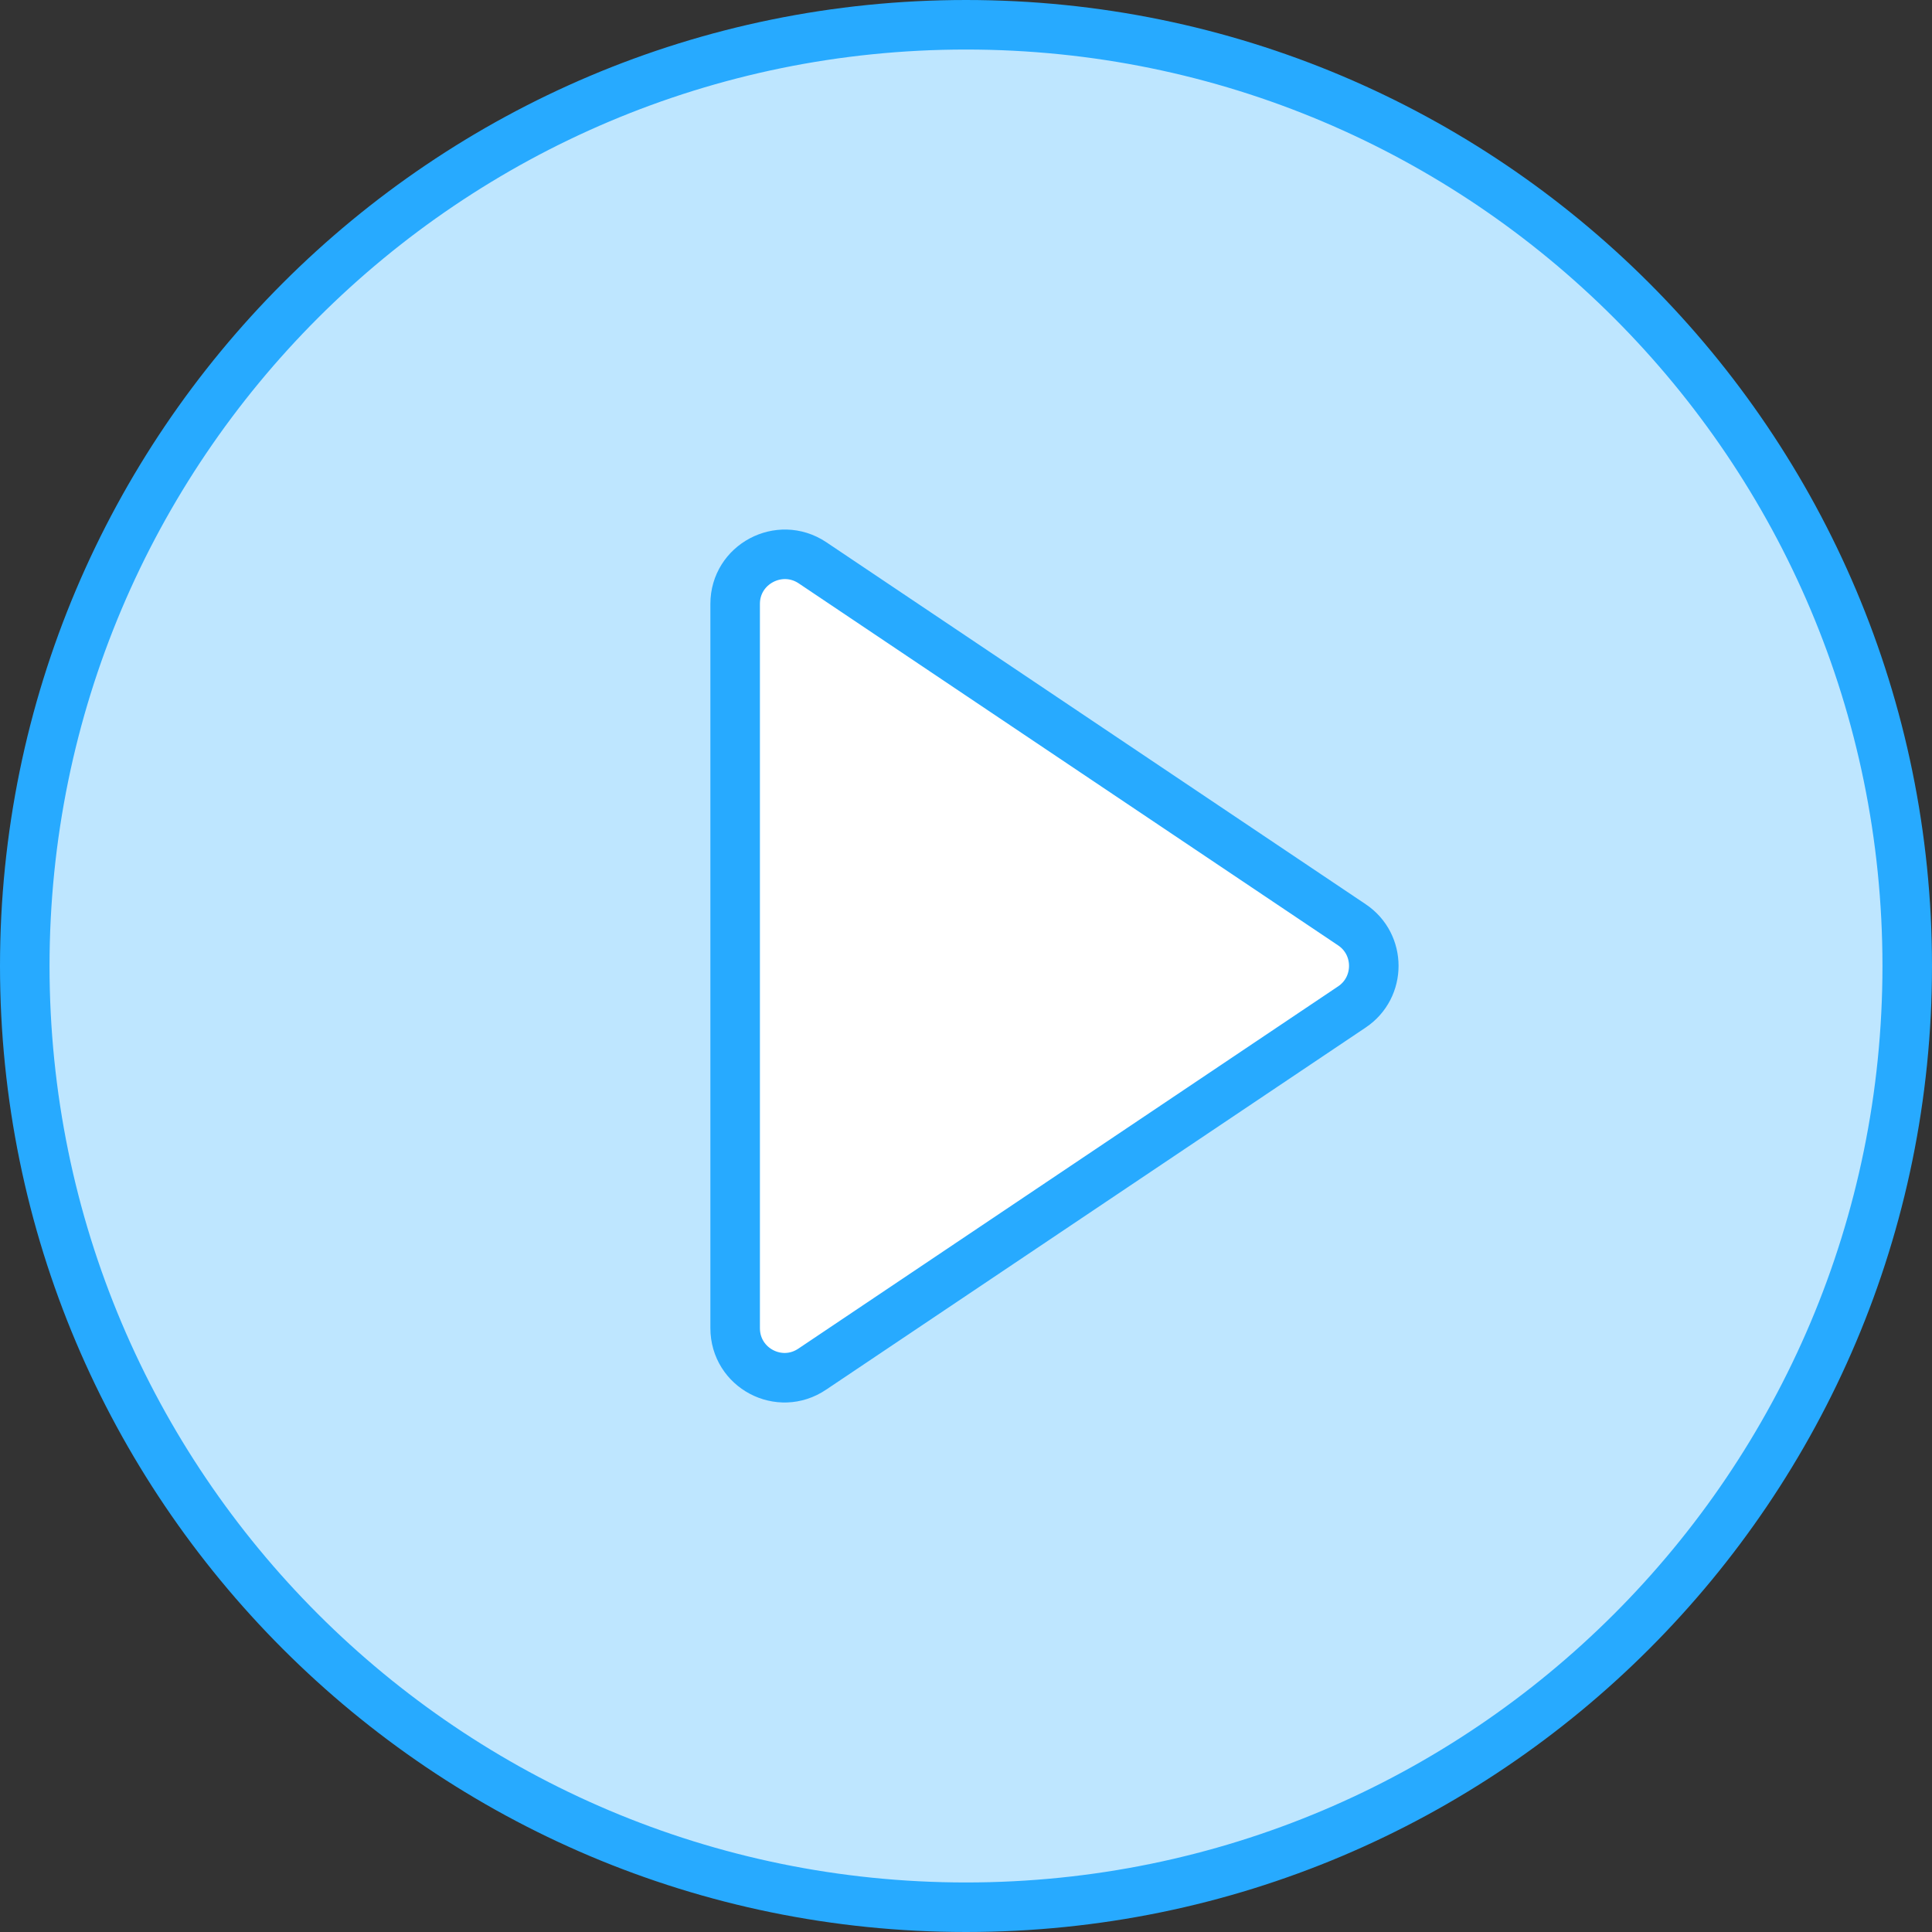 <svg width="78" height="78" viewBox="0 0 78 78" fill="none" xmlns="http://www.w3.org/2000/svg">
<rect x="0" y="0" width="78" height="78" fill="#333333" stroke="none"/>
<path d="M39 77C59.987 77 77 59.987 77 39C77 18.013 59.987 1 39 1C18.013 1 1 18.013 1 39C1 59.987 18.013 77 39 77Z" fill="#BEE6FF" stroke="#27AAFF" stroke-width="2" stroke-miterlimit="10" stroke-linecap="round" stroke-linejoin="round"/>
<path d="M29.68 53.62V24.38C29.68 22.784 31.466 21.834 32.797 22.717L54.58 37.337C55.758 38.126 55.758 39.864 54.58 40.653L32.797 55.273C31.466 56.176 29.68 55.226 29.68 53.62Z" fill="white" stroke="#27AAFF" stroke-width="2" stroke-miterlimit="10" stroke-linecap="round" stroke-linejoin="round"/>
</svg>
